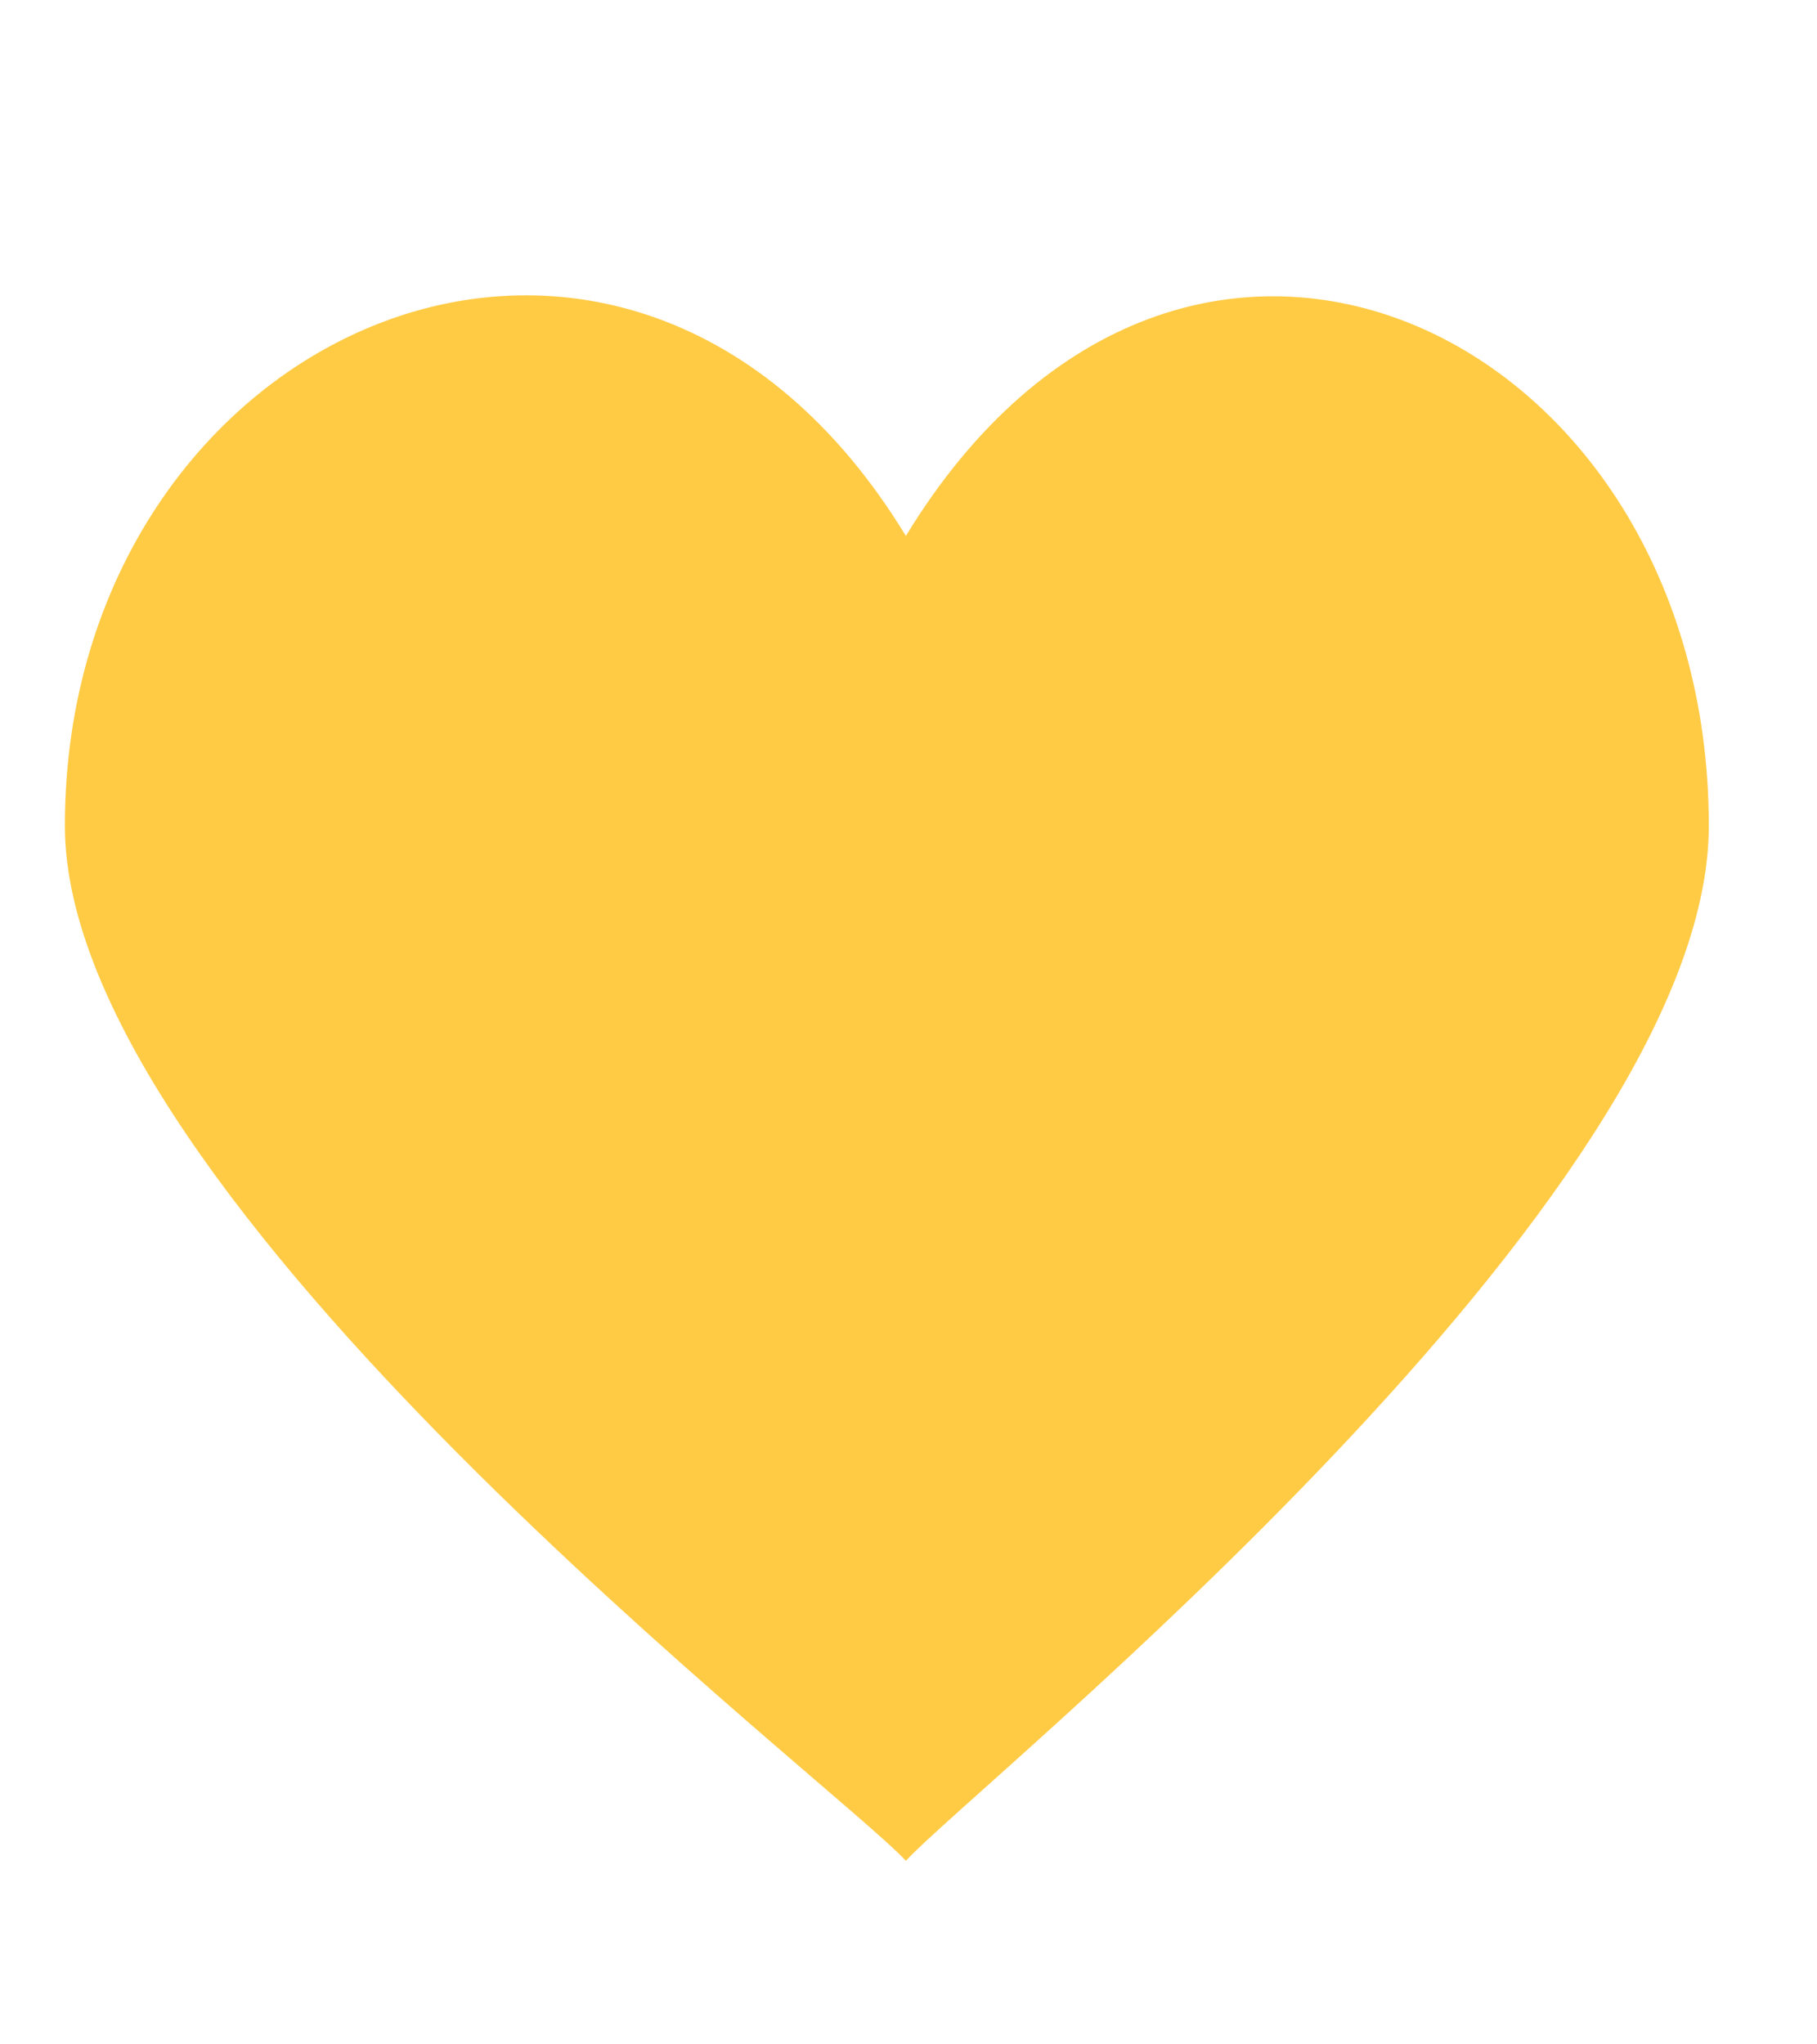 <svg width="24" height="27" viewBox="0 0 24 27" fill="none" xmlns="http://www.w3.org/2000/svg">
<path d="M11.965 7.078C8.291 1.04 0.857 4.329 0.857 10.906C0.857 15.845 11.049 23.571 11.965 24.576C12.886 23.571 22.571 15.845 22.571 10.906C22.571 4.379 15.645 1.04 11.965 7.078Z" fill="#FFCB45"/>
</svg>
